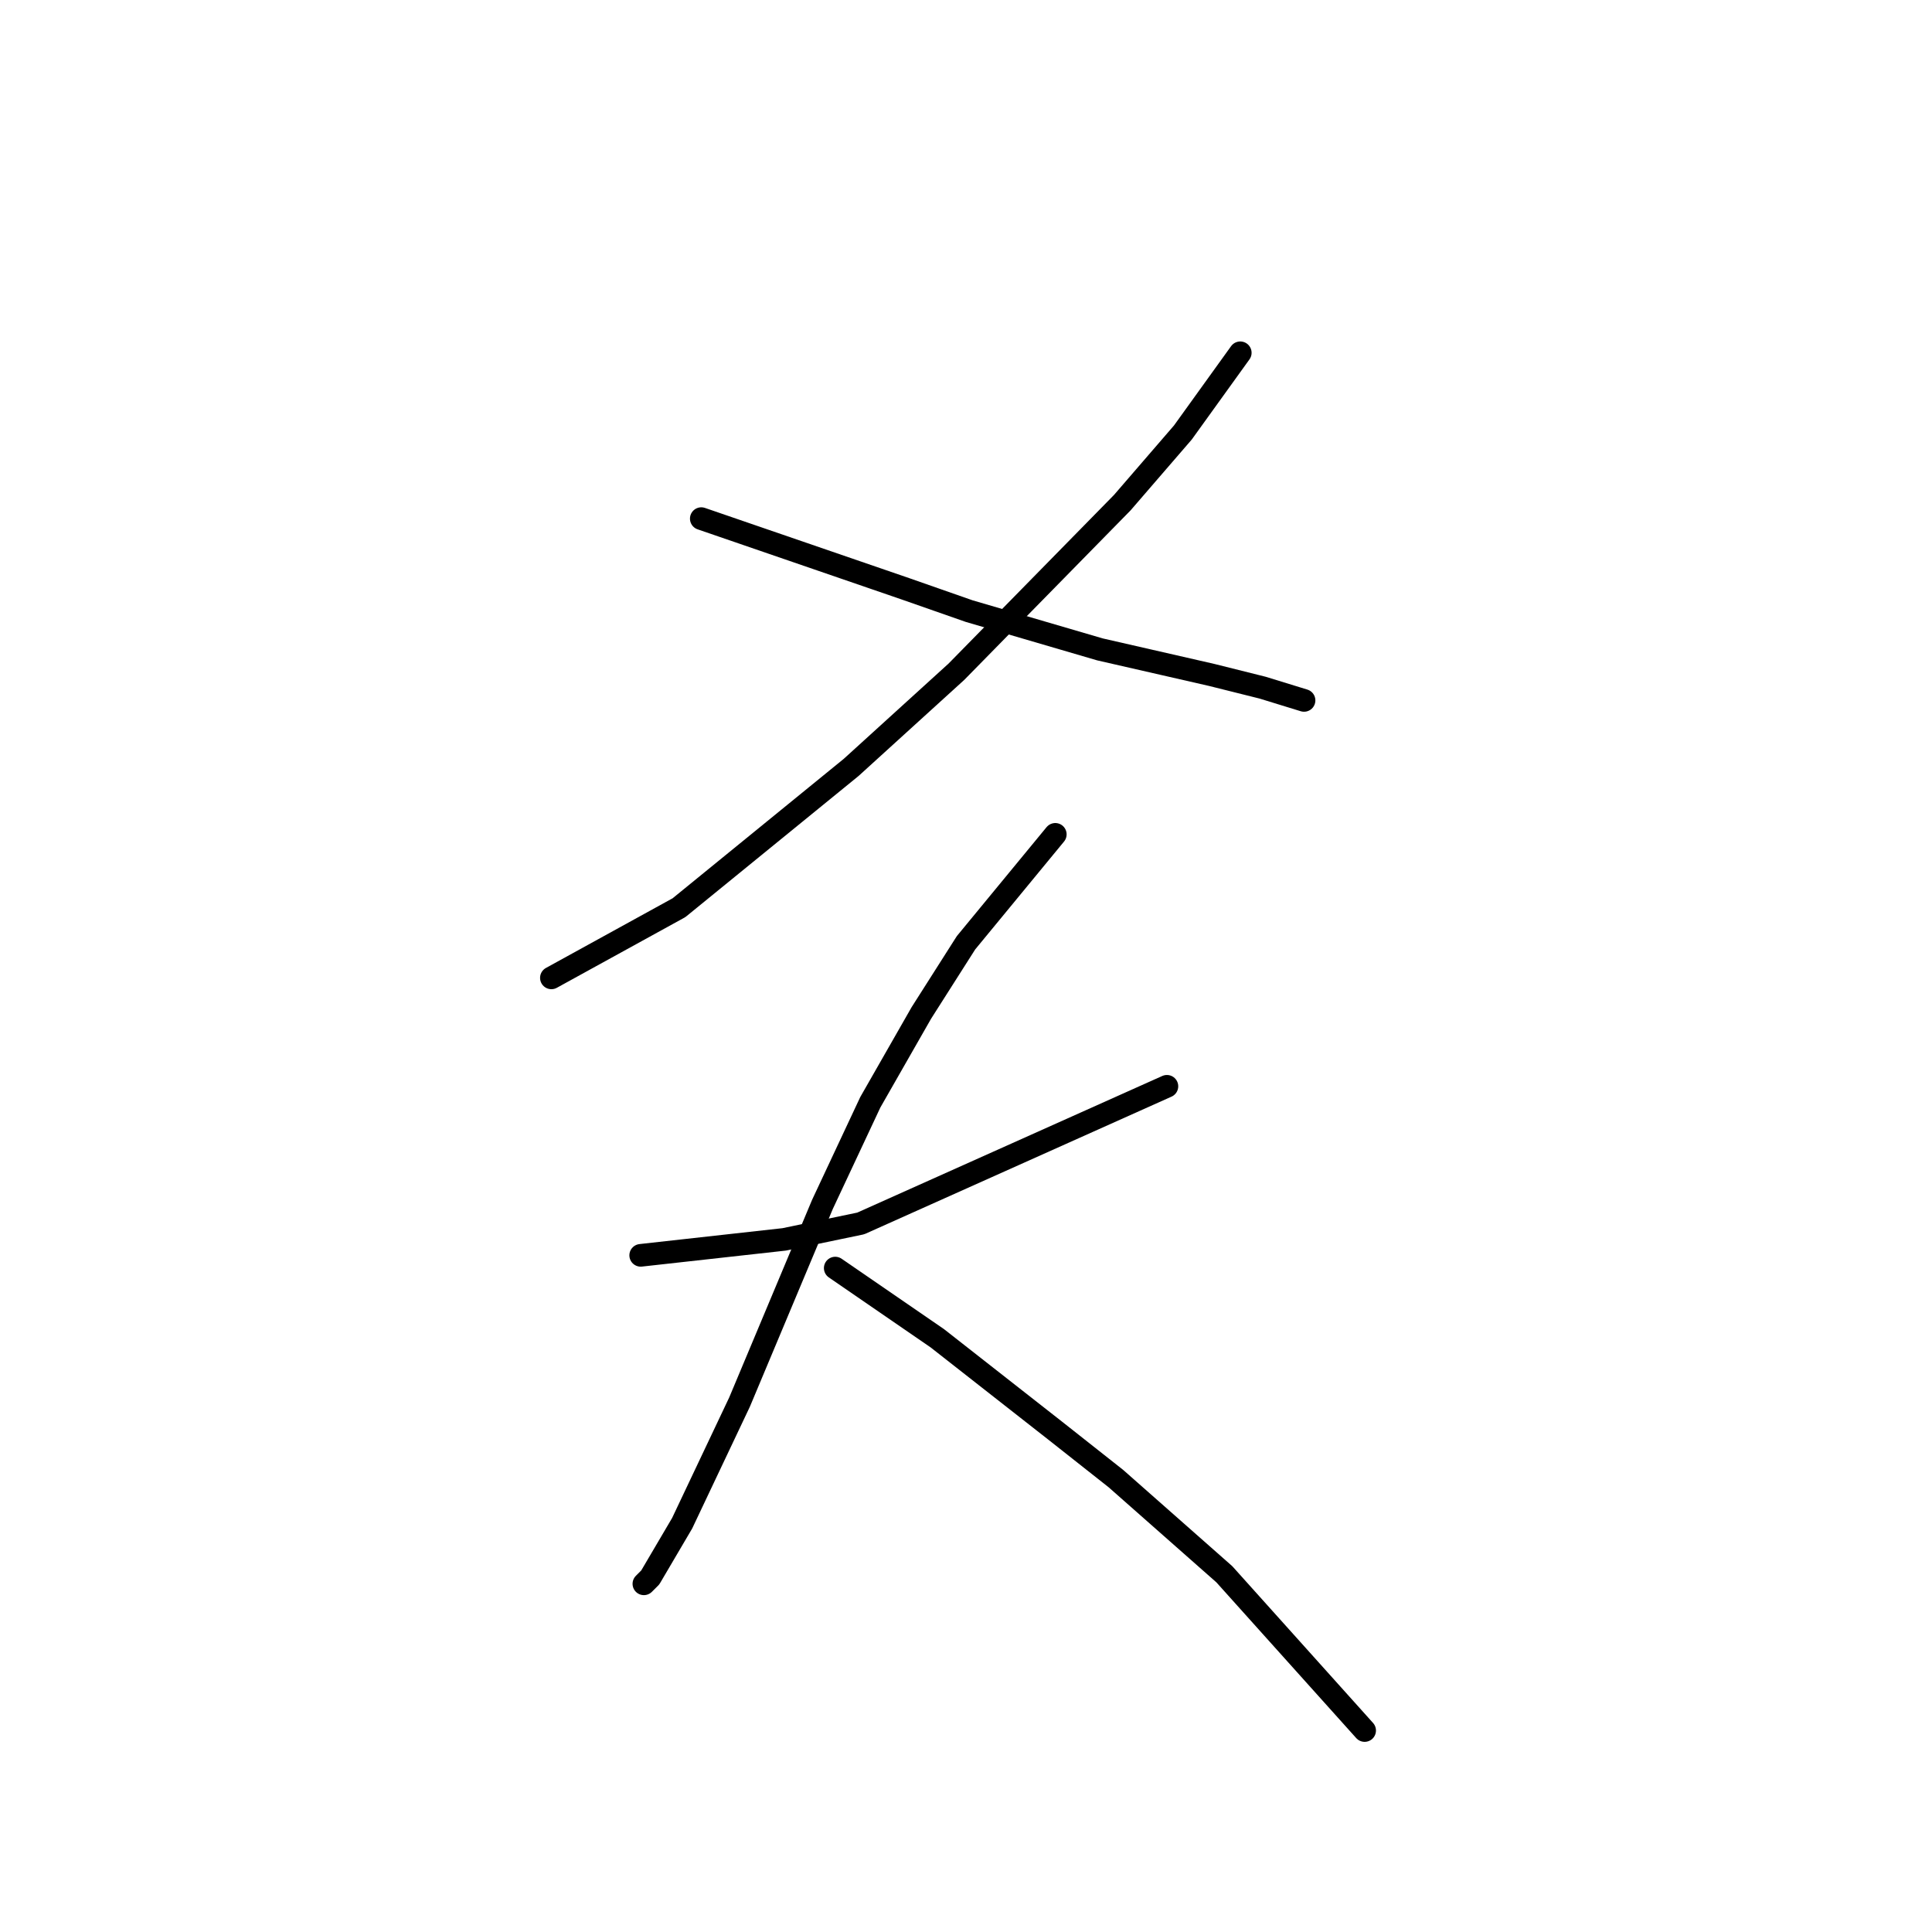<?xml version="1.0" standalone="no"?>
    <svg width="256" height="256" xmlns="http://www.w3.org/2000/svg" version="1.1">
    <polyline stroke="black" stroke-width="3" stroke-linecap="round" fill="transparent" stroke-linejoin="round" points="164.342 46.746 156.735 57.311 148.706 66.608 126.732 89.005 112.786 101.683 89.967 120.276 73.063 129.573 73.063 129.573 " />
        <polyline stroke="black" stroke-width="3" stroke-linecap="round" fill="transparent" stroke-linejoin="round" points="92.925 68.721 119.97 78.018 128.422 80.976 145.748 86.047 160.538 89.428 167.3 91.118 172.793 92.808 172.793 92.808 " />
        <polyline stroke="black" stroke-width="3" stroke-linecap="round" fill="transparent" stroke-linejoin="round" points="84.896 166.338 103.912 164.225 114.054 162.112 154.622 143.941 154.622 143.941 " />
        <polyline stroke="black" stroke-width="3" stroke-linecap="round" fill="transparent" stroke-linejoin="round" points="139.832 110.557 127.999 124.925 122.083 134.222 115.322 146.054 108.983 159.577 97.996 185.777 90.389 201.835 86.163 209.019 85.318 209.864 85.318 209.864 " />
        <polyline stroke="black" stroke-width="3" stroke-linecap="round" fill="transparent" stroke-linejoin="round" points="110.673 168.028 124.196 177.325 139.832 189.58 147.861 195.919 162.229 208.597 180.822 229.303 180.822 229.303 " />
        </svg>